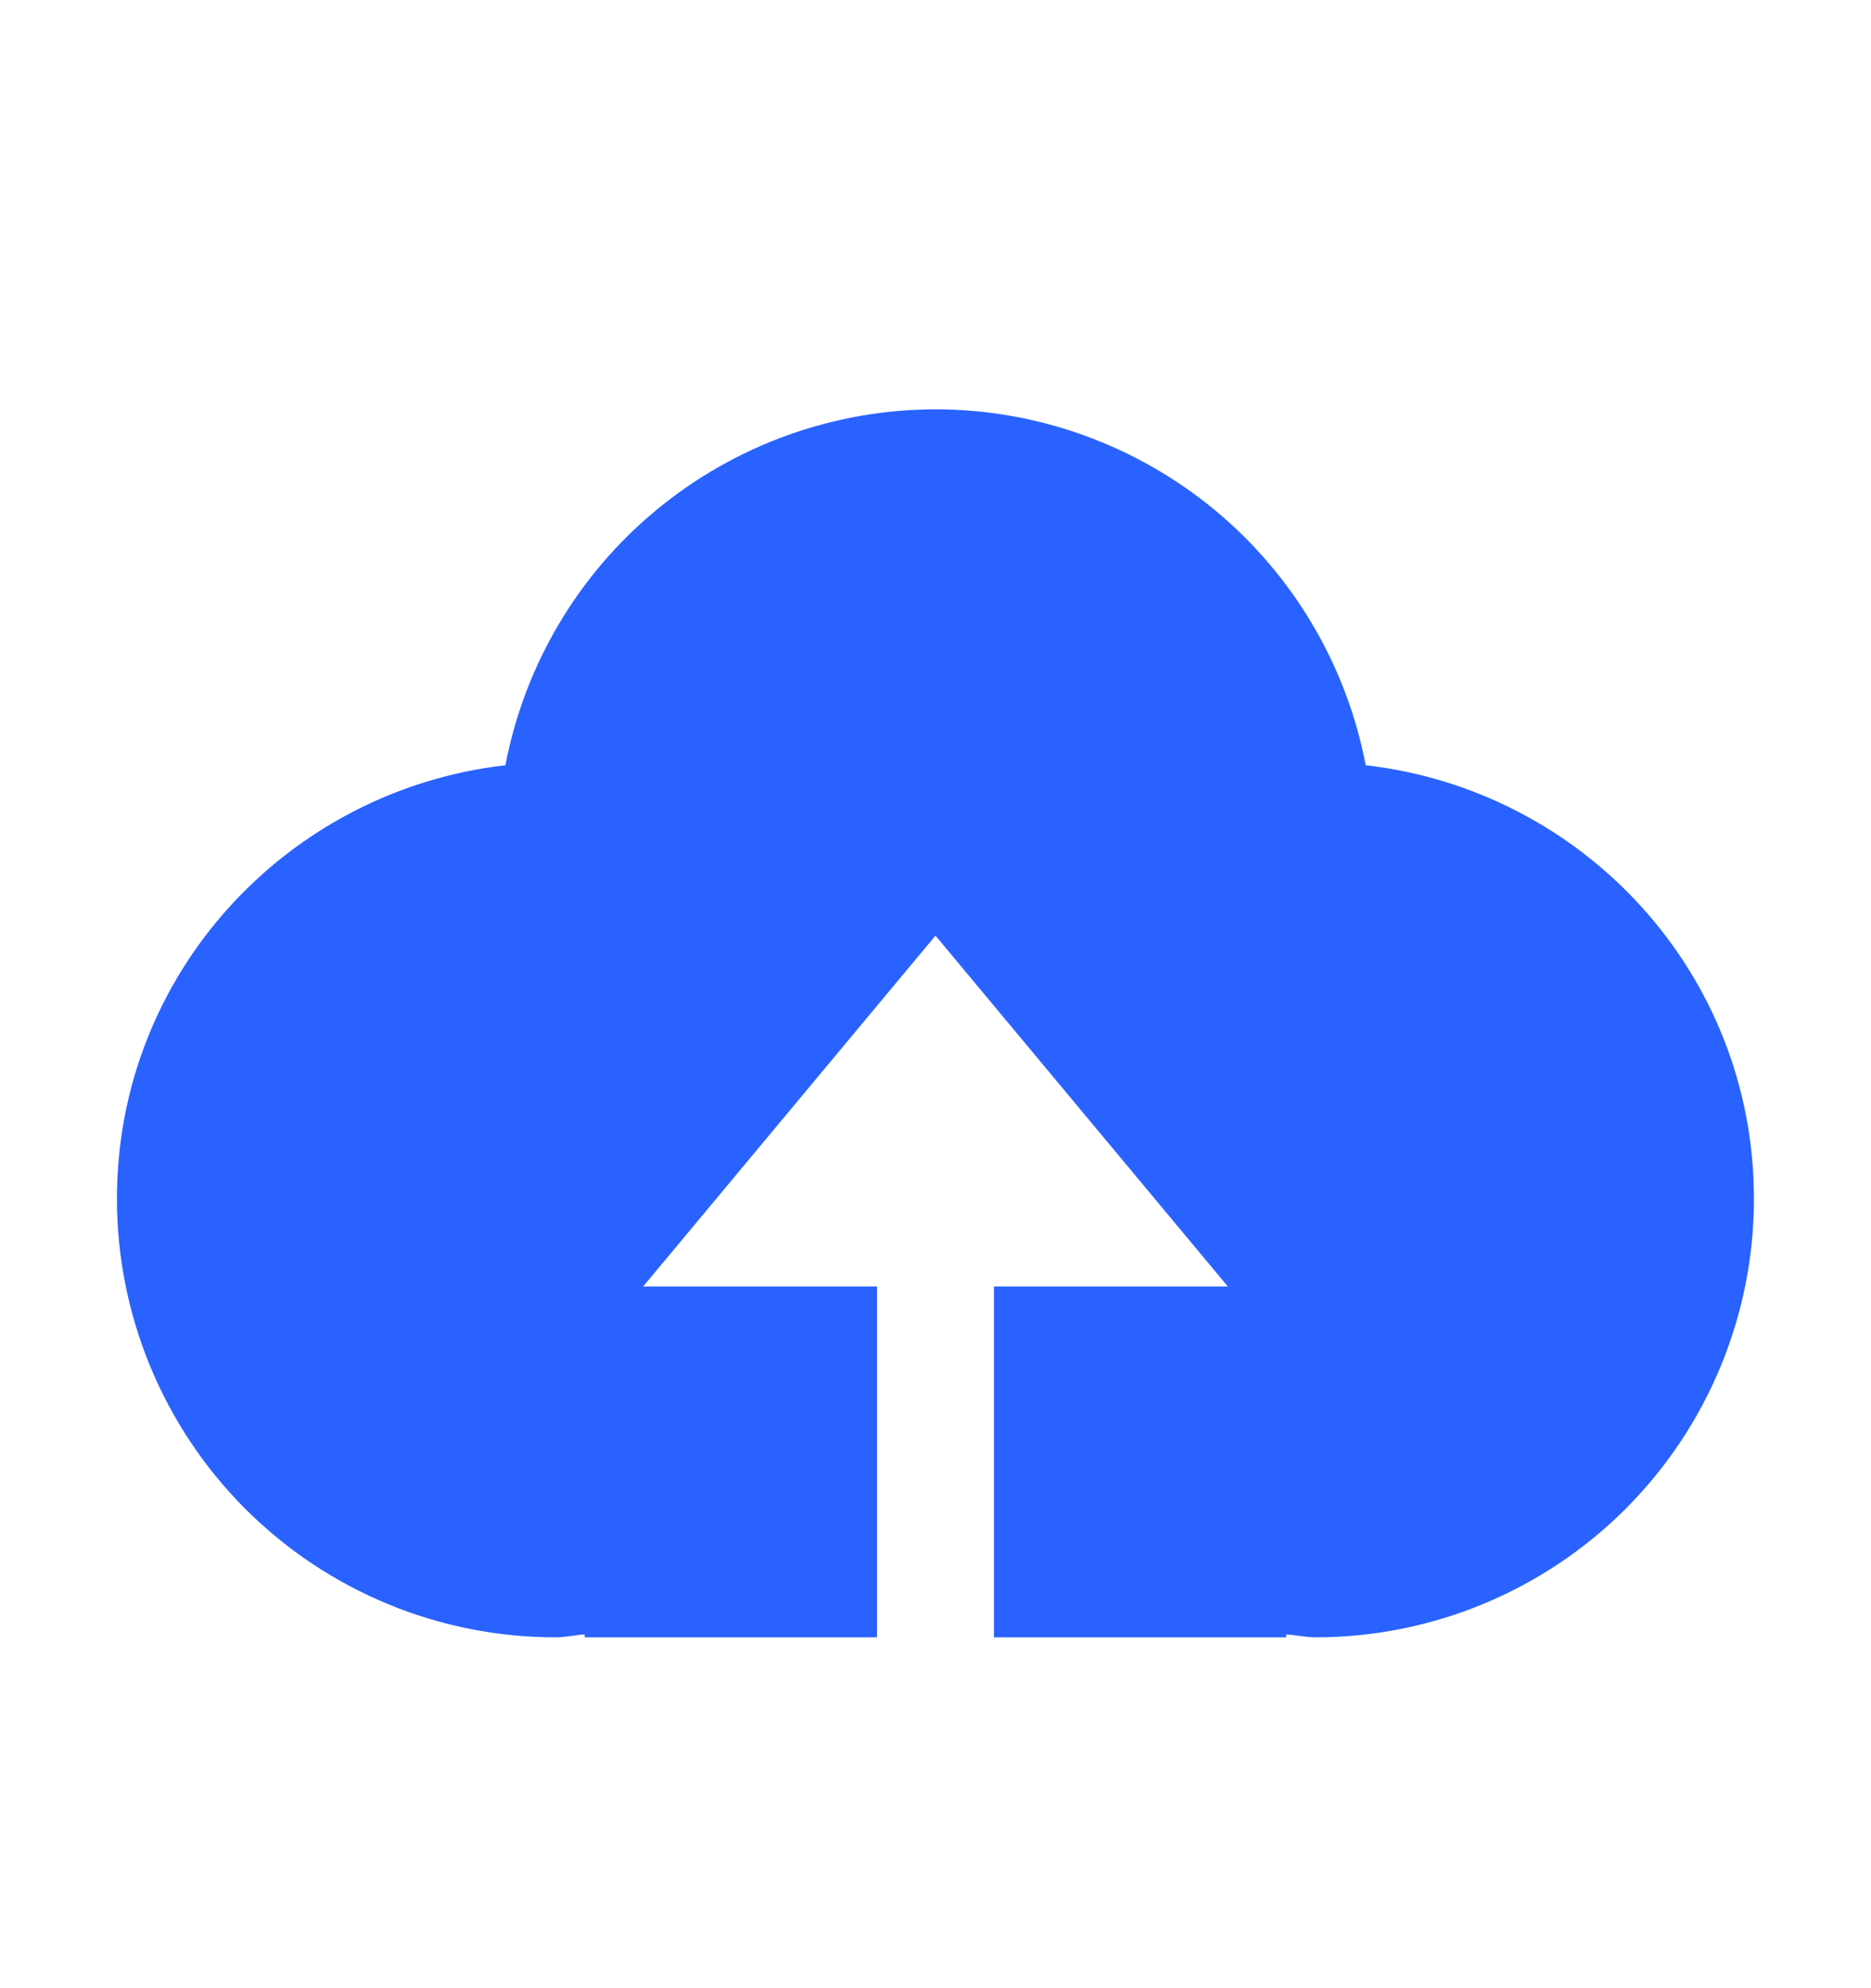 <svg width="16" height="17" viewBox="0 0 16 17" fill="none" xmlns="http://www.w3.org/2000/svg">
<g id="ep:upload-filled">
<path id="Vector" d="M8.5 14V11H10.5L8 8L5.5 11H7.5V14H5V13.975C4.916 13.98 4.836 14 4.75 14C3.755 14 2.802 13.605 2.098 12.902C1.395 12.198 1 11.245 1 10.25C1 8.326 2.455 6.758 4.322 6.543C4.486 5.687 4.942 4.915 5.614 4.36C6.285 3.805 7.129 3.501 8 3.5C8.871 3.5 9.715 3.805 10.387 4.36C11.058 4.915 11.515 5.687 11.679 6.543C13.546 6.758 14.999 8.326 14.999 10.25C14.999 11.245 14.604 12.198 13.901 12.902C13.197 13.605 12.244 14 11.249 14C11.165 14 11.084 13.98 10.999 13.975V14H8.5Z" fill="#2962FF"/>
</g>
</svg>
